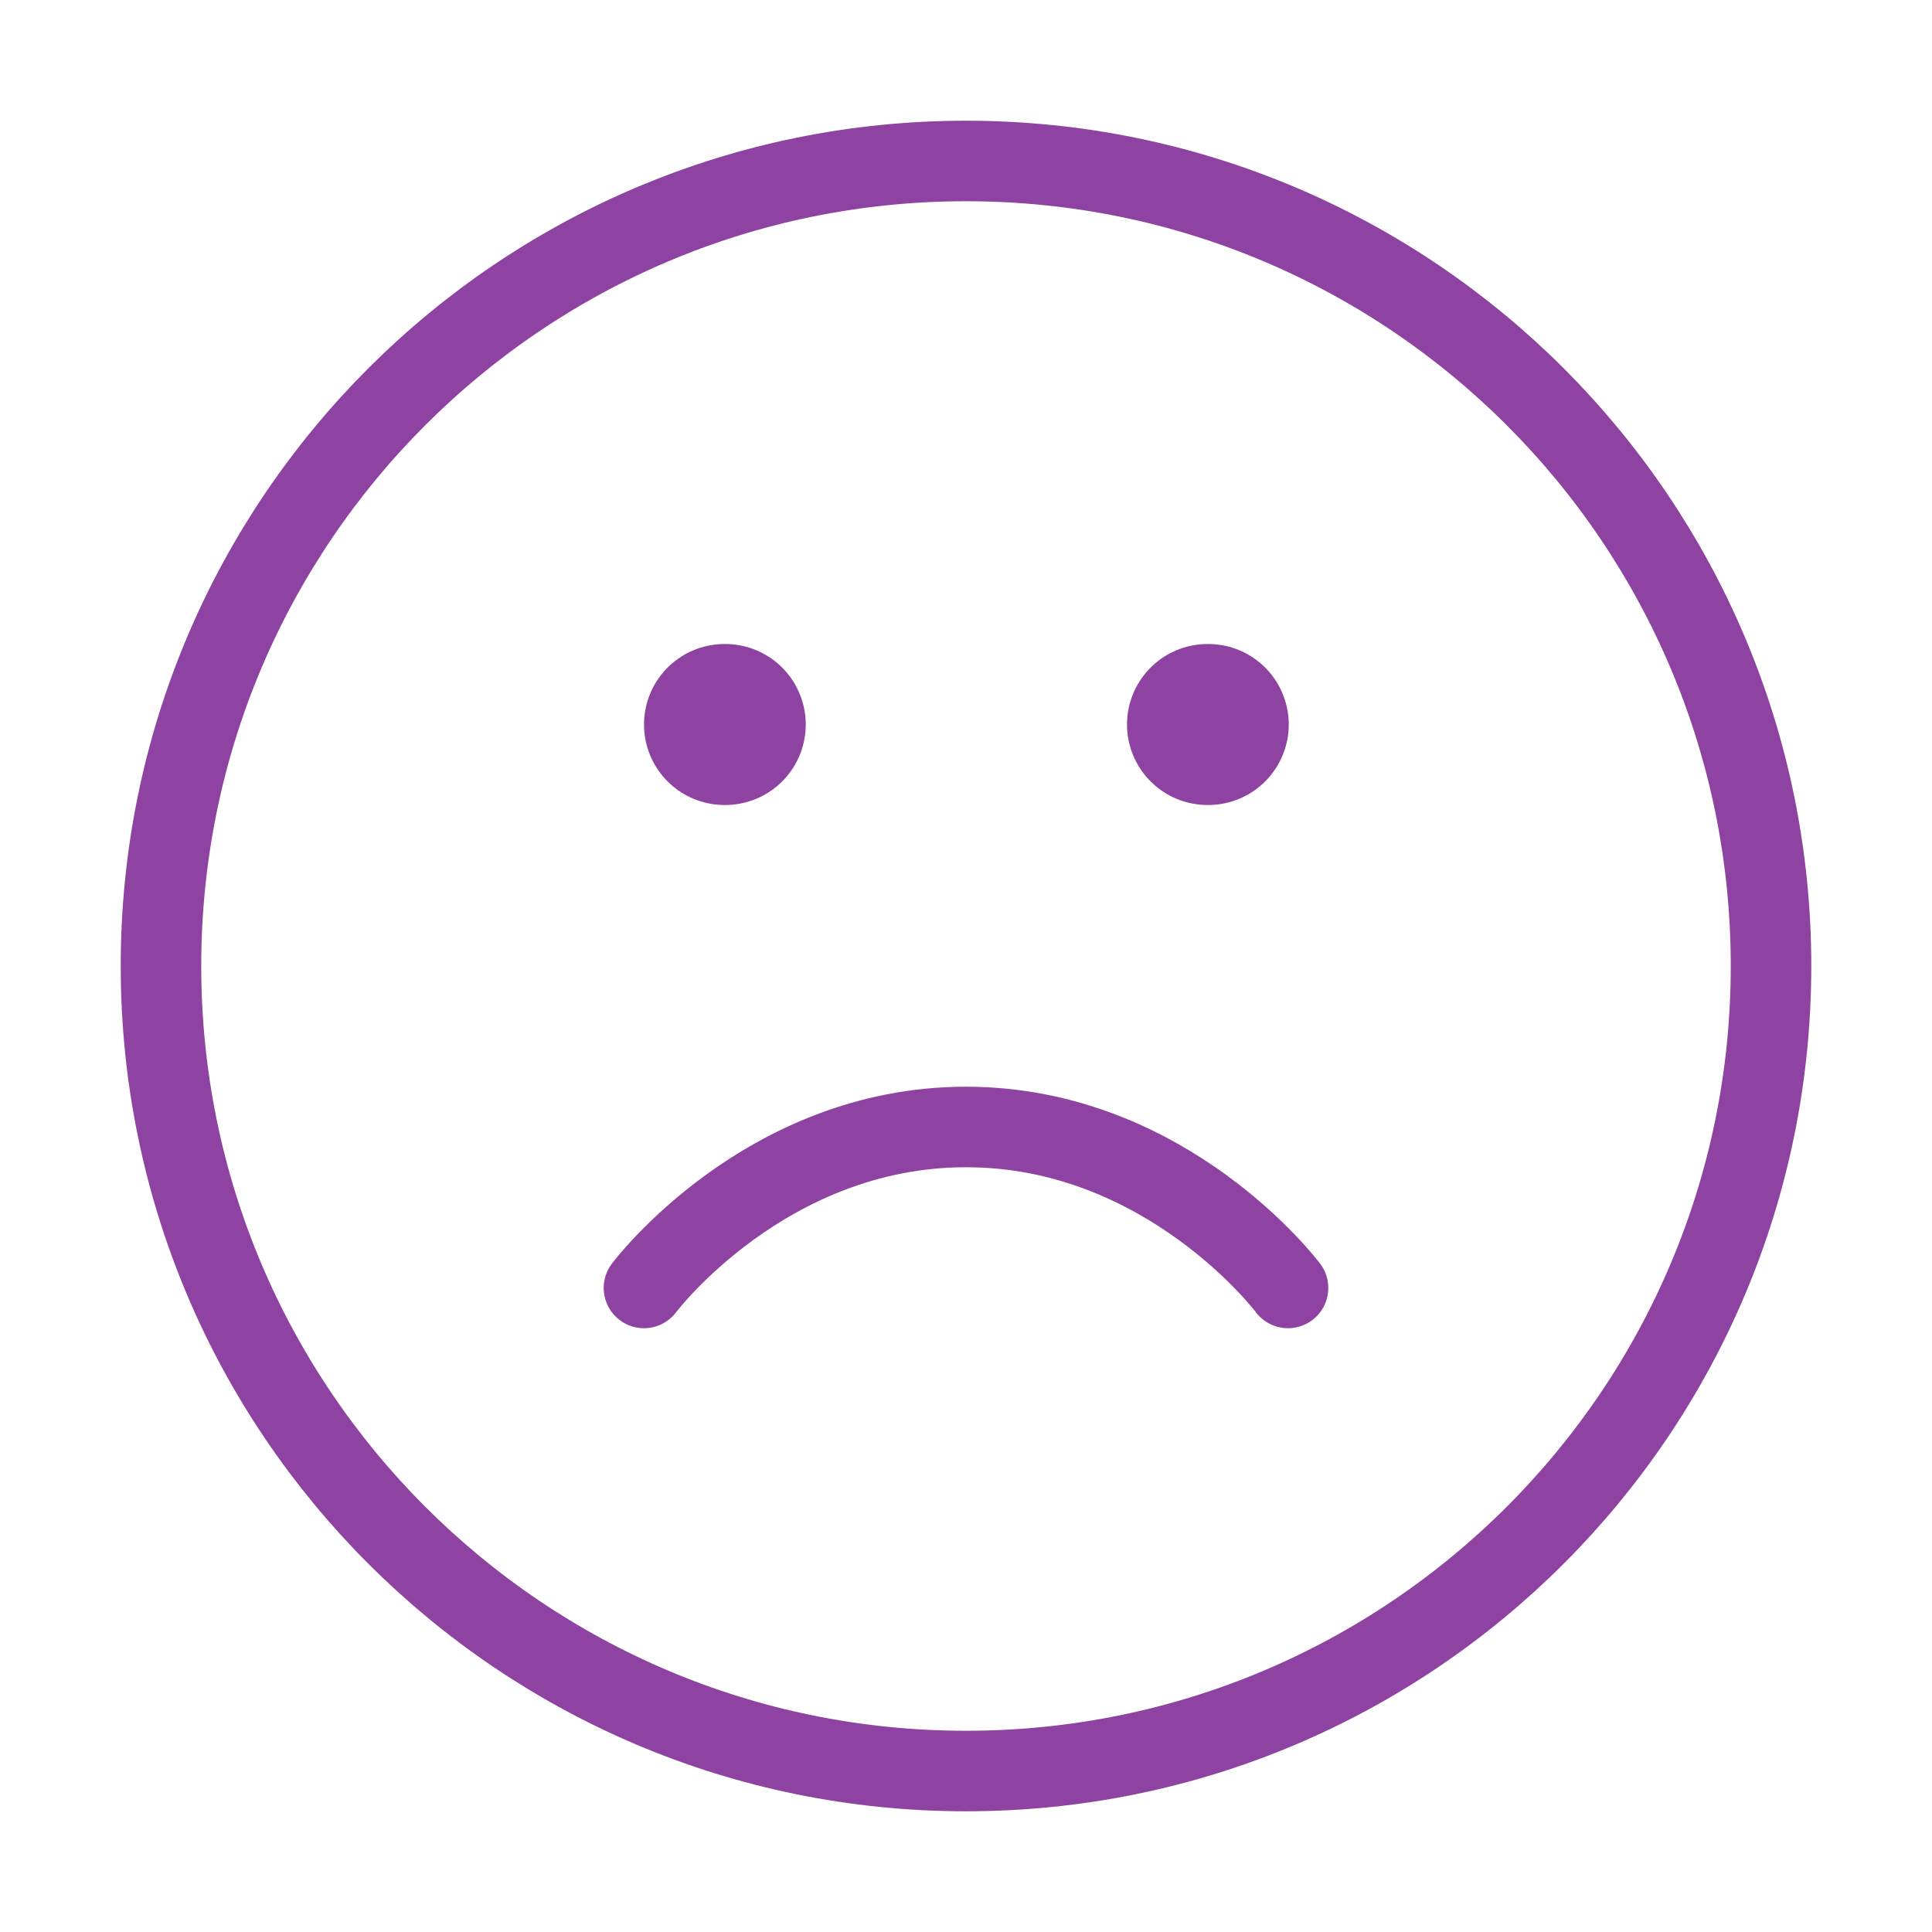 <svg width="28" height="28" viewBox="0 0 28 28" fill="none" xmlns="http://www.w3.org/2000/svg">
<path d="M14 25.667C20.443 25.667 25.667 20.444 25.667 14C25.667 7.557 20.443 2.333 14 2.333C7.557 2.333 2.333 7.557 2.333 14C2.333 20.444 7.557 25.667 14 25.667Z" stroke="#8E42A1" stroke-width="1.167" stroke-linecap="round" stroke-linejoin="round"/>
<path d="M9.333 18.666C9.333 18.666 11.083 16.333 14 16.333C16.917 16.333 18.667 18.666 18.667 18.666" stroke="#8E42A1" stroke-width="1.167" stroke-linecap="round" stroke-linejoin="round"/>
<path d="M10.5 10.5H10.511" stroke="#8E42A1" stroke-width="2.333" stroke-linecap="round" stroke-linejoin="round"/>
<path d="M17.5 10.5H17.511" stroke="#8E42A1" stroke-width="2.333" stroke-linecap="round" stroke-linejoin="round"/>
</svg>

